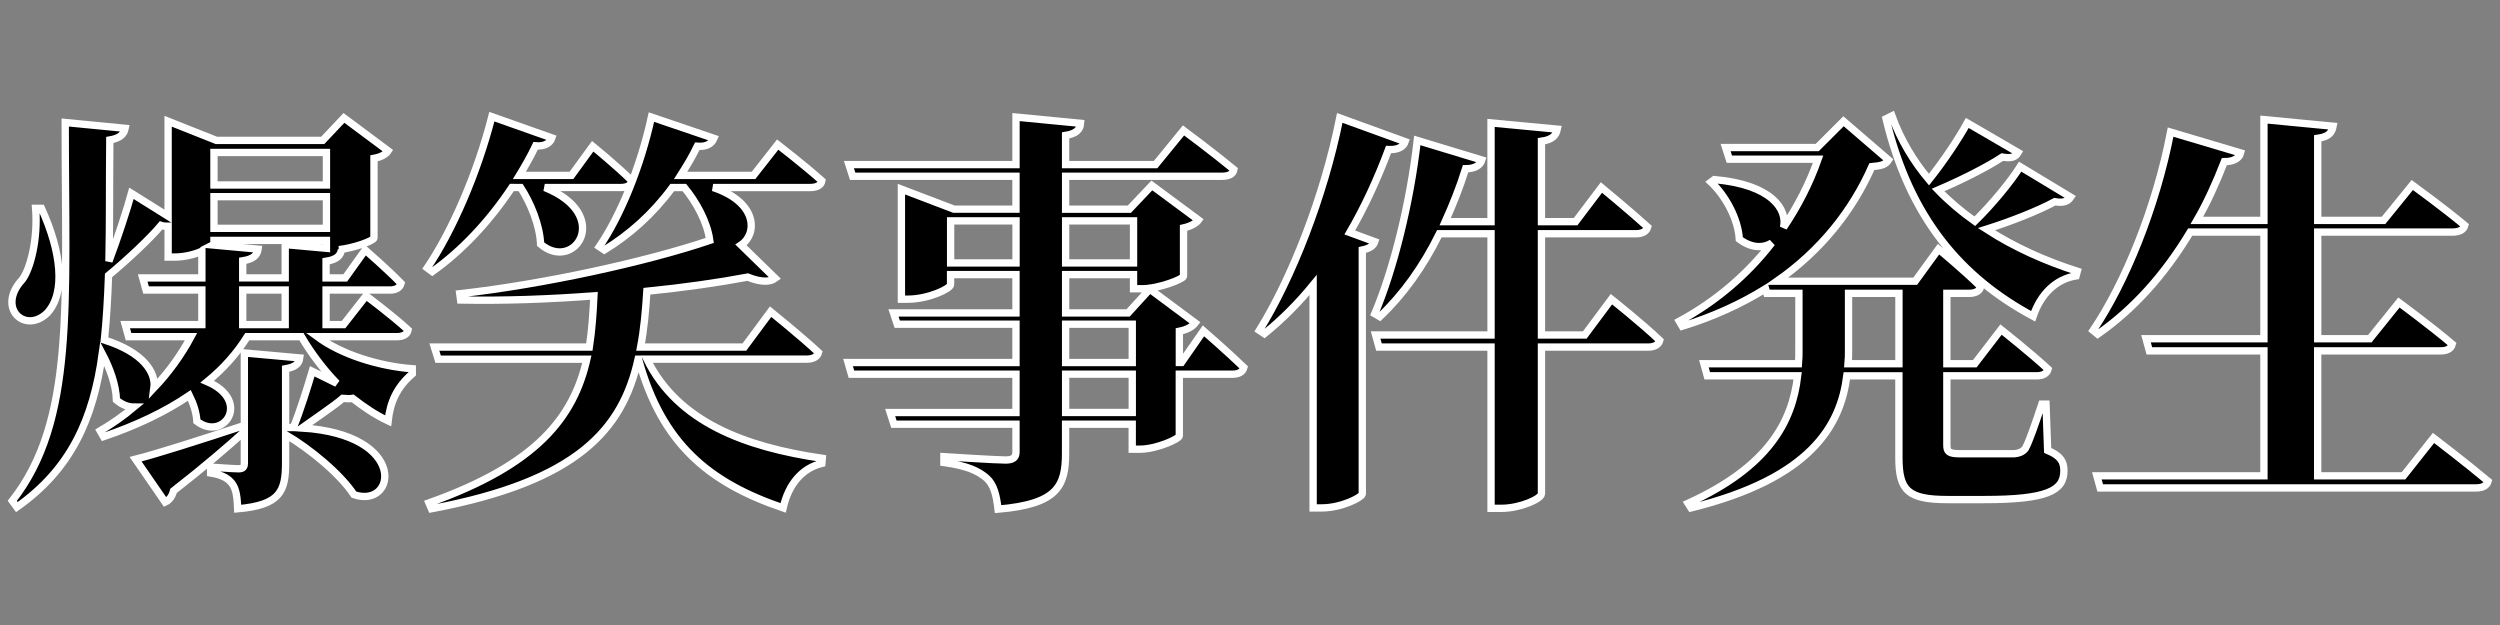 <?xml version="1.0" encoding="UTF-8" standalone="no"?>
<!-- Created with Inkscape (http://www.inkscape.org/) -->

<svg
   width="512"
   height="128"
   viewBox="0 0 135.467 33.867"
   version="1.1"
   id="svg5"
   inkscape:version="1.1 (c68e22c387, 2021-05-23)"
   sodipodi:docname="bakushou-jiken-hassei.svg"
   xmlns:inkscape="http://www.inkscape.org/namespaces/inkscape"
   xmlns:sodipodi="http://sodipodi.sourceforge.net/DTD/sodipodi-0.dtd"
   xmlns="http://www.w3.org/2000/svg"
   xmlns:svg="http://www.w3.org/2000/svg">
  <rect x="0" y="0" width="135.467" height="33.867" fill="#808080" stroke="none"/>
  <sodipodi:namedview
     id="namedview7"
     pagecolor="#676767"
     bordercolor="#ffffff"
     borderopacity="1"
     inkscape:pageshadow="0"
     inkscape:pageopacity="1"
     inkscape:pagecheckerboard="true"
     inkscape:document-units="in"
     showgrid="false"
     units="px"
     inkscape:zoom="1.0625"
     inkscape:cx="233.88235"
     inkscape:cy="45.647059"
     inkscape:window-width="1920"
     inkscape:window-height="1027"
     inkscape:window-x="-8"
     inkscape:window-y="-8"
     inkscape:window-maximized="1"
     inkscape:current-layer="layer1" />
  <defs
     id="defs2" />
  <g
     inkscape:label="Layer 1"
     inkscape:groupmode="layer"
     id="layer1">
    <path
       d="m 1.93,11.289 c 0.135,1.693 -0.294,3.296 -0.722,3.861 -1.422,1.535 0.158,2.98 1.355,1.806 C 3.578,15.85 3.307,13.614 2.246,11.289 Z M 13.151,17.588 v -1.874 h 2.303 V 17.588 Z M 9.109,13.93 h 0.339 c 0.542,0 1.084,-0.135 1.49,-0.316 v 1.445 H 7.732 l 0.181,0.655 H 10.938 V 17.588 H 6.784 l 0.181,0.655 H 10.351 C 9.832,19.214 9.155,20.162 8.342,21.02 8.455,20.207 7.8,19.101 5.655,18.423 c 0.113,-1.084 0.181,-2.258 0.226,-3.5 1.061,-0.881 2.258,-2.009 2.845,-2.709 0.135,0.045 0.271,0.045 0.384,0.045 z M 17.689,8.263 V 10.025 H 11.593 V 8.263 Z m -6.096,4.109 v -1.716 h 6.096 v 1.716 z m 3.861,0.881 v 1.806 h -2.303 v -0.926 c 0.587,-0.09 0.79,-0.316 0.835,-0.632 l -2.461,-0.226 c 0.045,-0.023 0.068,-0.068 0.068,-0.09 v -0.158 h 6.096 v 0.429 z m 6.051,4.99 c 0.316,0 0.564,-0.113 0.61,-0.361 -0.858,-0.79 -2.28,-1.851 -2.28,-1.851 l -1.219,1.558 h -0.948 v -1.874 h 3.477 c 0.294,0 0.519,-0.113 0.587,-0.361 -0.722,-0.745 -1.942,-1.806 -1.942,-1.806 l -1.084,1.513 h -1.039 v -0.903 c 0.587,-0.09 0.79,-0.316 0.835,-0.632 h -0.135 c 0.813,-0.09 1.874,-0.474 1.897,-0.632 V 8.58 c 0.384,-0.068 0.655,-0.226 0.768,-0.406 L 18.637,6.39 17.486,7.609 H 11.728 L 9.109,6.57 V 11.718 L 7.123,10.476 C 6.897,11.311 6.378,12.892 5.903,14.156 5.949,12.169 5.926,9.979 5.949,7.586 6.468,7.496 6.716,7.293 6.784,6.954 L 3.533,6.638 c 0,9.979 0.542,16.143 -2.867,20.501 l 0.248,0.339 c 2.913,-2.055 4.132,-4.741 4.628,-8.309 0.406,0.768 0.745,1.693 0.768,2.506 0.316,0.271 0.655,0.384 0.948,0.384 -0.564,0.474 -1.174,0.903 -1.829,1.287 l 0.181,0.316 c 1.738,-0.587 3.319,-1.332 4.651,-2.235 0.226,0.452 0.384,0.948 0.406,1.4 1.445,1.129 2.98,-1.106 0.564,-2.145 0.881,-0.722 1.603,-1.535 2.167,-2.438 h 2.935 c 0.519,0.881 1.174,1.761 1.919,2.529 l -1.332,-0.655 c -0.226,0.768 -0.677,2.213 -1.016,3.025 l 0.023,0.023 h -0.452 v -3.183 c 0.497,-0.09 0.722,-0.248 0.768,-0.587 l -3.003,-0.271 v 3.929 c -2.393,0.79 -4.809,1.558 -5.893,1.829 l 1.603,2.326 c 0.203,-0.09 0.384,-0.316 0.452,-0.61 1.738,-1.355 2.98,-2.438 3.838,-3.206 v 1.693 c 0,0.226 -0.068,0.316 -0.316,0.316 -0.294,0 -1.513,-0.09 -1.513,-0.09 v 0.316 c 0.7,0.113 0.993,0.339 1.174,0.587 0.226,0.316 0.271,0.768 0.294,1.355 2.303,-0.203 2.596,-0.948 2.596,-2.484 v -1.535 c 1.31,0.768 2.958,2.122 3.703,3.251 2.28,0.79 2.98,-3.251 -2.822,-3.612 0.722,-0.519 1.716,-1.174 2.213,-1.603 0.248,0.023 0.429,0.023 0.542,0 0.61,0.474 1.242,0.903 1.919,1.219 0.113,-1.016 0.474,-1.829 1.31,-2.551 V 19.981 c -1.806,-0.135 -3.838,-0.768 -5.148,-1.738 z"
       id="path13372"
       style="font-weight:bold;font-size:22.578px;line-height:1.25;font-family:'Noto Serif CJK JP';-inkscape-font-specification:'Noto Serif CJK JP, Bold';letter-spacing:0px;word-spacing:0px;stroke:#ffffff;stroke-width:0.397" />
    <path
       d="m 28.21,10.16 c 0.542,0.835 1.039,2.032 1.084,3.071 1.829,1.558 3.929,-1.58 0.226,-3.071 h 4.132 c 0.316,0 0.542,-0.113 0.587,-0.361 C 33.471,9.031 32.116,7.925 32.116,7.925 l -1.151,1.58 h -2.822 c 0.316,-0.519 0.61,-1.039 0.881,-1.603 0.497,0.045 0.79,-0.158 0.881,-0.429 L 26.652,6.322 c -0.79,3.093 -2.167,6.231 -3.5,8.196 l 0.271,0.203 c 1.58,-1.129 3.048,-2.664 4.312,-4.561 z m 15.488,9.302 c 0.339,0 0.587,-0.113 0.655,-0.361 -0.971,-0.903 -2.596,-2.213 -2.596,-2.213 l -1.422,1.919 h -5.622 c 0.181,-0.948 0.271,-1.964 0.339,-3.025 2.032,-0.203 3.906,-0.474 5.464,-0.768 0.722,0.294 1.219,0.271 1.49,0.068 l -1.851,-1.806 c 0.881,-0.587 0.926,-2.303 -1.513,-3.116 h 5.261 c 0.339,0 0.587,-0.113 0.632,-0.361 C 43.631,8.986 42.141,7.834 42.141,7.834 L 40.831,9.505 h -3.951 c 0.316,-0.497 0.632,-1.016 0.903,-1.58 0.519,0.045 0.79,-0.158 0.903,-0.429 l -3.387,-1.151 c -0.587,2.687 -1.671,5.328 -2.822,7.022 l 0.271,0.181 c 1.355,-0.835 2.619,-1.942 3.68,-3.387 h 0.655 c 0.632,0.768 1.242,1.851 1.377,2.867 -3.409,1.151 -8.941,2.371 -13.547,2.89 l 0.045,0.339 c 2.348,0.045 4.832,-0.045 7.225,-0.226 -0.045,0.971 -0.113,1.897 -0.248,2.777 H 23.537 l 0.203,0.655 h 8.06 c -0.722,3.161 -2.709,5.712 -8.557,7.789 l 0.135,0.316 c 7.902,-1.49 10.341,-4.267 11.199,-8.105 h 0.023 c 1.264,4.583 3.793,6.683 7.834,8.06 0.294,-1.287 1.016,-2.145 2.1,-2.416 l 0.023,-0.271 c -4.177,-0.61 -7.834,-1.964 -9.505,-5.374 z"
       id="path13374"
       style="font-weight:bold;font-size:22.578px;line-height:1.25;font-family:'Noto Serif CJK JP';-inkscape-font-specification:'Noto Serif CJK JP, Bold';letter-spacing:0px;word-spacing:0px;stroke:#ffffff;stroke-width:0.397" />
    <path
       d="m 61.354,22.352 h -3.612 v -2.077 h 3.612 z m -3.612,-4.786 h 3.612 v 2.077 h -3.612 z m -6.231,-3.319 v -2.28 h 3.545 v 2.28 z m 9.912,-2.28 v 2.28 h -3.68 v -2.28 z m 2.596,7.676 h -0.113 v -1.693 c 0.452,-0.09 0.722,-0.271 0.858,-0.452 l -2.461,-1.829 -1.174,1.287 h -3.387 v -2.077 h 3.68 v 0.768 h 0.474 c 0.881,0 2.213,-0.519 2.235,-0.677 v -2.619 c 0.406,-0.09 0.7,-0.271 0.813,-0.429 l -2.529,-1.874 -1.219,1.287 H 57.742 V 9.55 h 8.489 c 0.339,0 0.587,-0.113 0.632,-0.361 C 65.802,8.309 64.131,7.067 64.131,7.067 l -1.513,1.851 h -4.877 v -1.58 c 0.564,-0.09 0.79,-0.316 0.813,-0.655 l -3.5,-0.339 v 2.574 h -9.054 l 0.203,0.632 h 8.85 v 1.784 h -3.364 l -2.845,-1.084 v 5.961 h 0.361 c 1.084,0 2.303,-0.564 2.303,-0.79 v -0.542 h 3.545 v 2.077 h -6.638 l 0.203,0.61 h 6.435 v 2.077 h -9.099 l 0.181,0.632 h 8.918 v 2.077 h -6.818 l 0.203,0.632 h 6.615 v 1.513 c 0,0.294 -0.158,0.429 -0.564,0.429 -0.542,0 -3.342,-0.181 -3.342,-0.181 v 0.316 c 1.31,0.181 1.874,0.474 2.303,0.835 0.406,0.361 0.542,0.926 0.632,1.693 3.206,-0.271 3.658,-1.242 3.658,-3.025 v -1.58 h 3.612 v 1.355 h 0.429 c 0.858,0 2.1,-0.542 2.122,-0.722 v -3.342 h 2.89 c 0.316,0 0.542,-0.113 0.61,-0.361 -0.813,-0.79 -2.19,-1.987 -2.19,-1.987 z"
       id="path13376"
       style="font-weight:bold;font-size:22.578px;line-height:1.25;font-family:'Noto Serif CJK JP';-inkscape-font-specification:'Noto Serif CJK JP, Bold';letter-spacing:0px;word-spacing:0px;stroke:#ffffff;stroke-width:0.397" />
    <path
       d="m 73.14,12.598 c 0.79,-1.355 1.49,-2.867 2.1,-4.493 0.519,0.023 0.813,-0.158 0.903,-0.429 L 72.598,6.39 C 71.74,10.679 69.979,15.105 68.241,17.904 l 0.271,0.181 c 0.948,-0.768 1.829,-1.648 2.642,-2.642 v 12.079 h 0.474 c 1.061,0 2.145,-0.564 2.19,-0.745 V 13.547 c 0.429,-0.09 0.61,-0.248 0.677,-0.452 z m 12.734,5.554 H 83.526 V 12.666 h 5.125 c 0.316,0 0.564,-0.113 0.632,-0.361 -0.948,-0.858 -2.506,-2.145 -2.506,-2.145 l -1.4,1.851 h -1.851 V 7.654 C 84.158,7.564 84.316,7.315 84.384,6.999 L 80.794,6.66 V 12.011 H 78.31 c 0.406,-0.903 0.79,-1.851 1.106,-2.867 0.497,0 0.79,-0.181 0.881,-0.474 L 76.798,7.609 c -0.384,3.387 -1.287,6.999 -2.303,9.392 l 0.271,0.158 c 1.264,-1.197 2.348,-2.709 3.229,-4.493 h 2.8 v 5.486 h -6.254 l 0.181,0.655 h 6.073 V 27.545 h 0.564 c 1.016,0 2.167,-0.519 2.167,-0.79 v -7.947 h 5.78 c 0.316,0 0.564,-0.113 0.632,-0.361 -0.971,-0.926 -2.619,-2.235 -2.619,-2.235 z"
       id="path13378"
       style="font-weight:bold;font-size:22.578px;line-height:1.25;font-family:'Noto Serif CJK JP';-inkscape-font-specification:'Noto Serif CJK JP, Bold';letter-spacing:0px;word-spacing:0px;stroke:#ffffff;stroke-width:0.397" />
    <path
       d="m 100.143,19.71 c 0.023,-0.248 0.023,-0.519 0.023,-0.768 v -3.048 h 2.732 v 3.816 z m 10.724,2.19 h -0.226 c -0.361,1.084 -0.7,2.077 -0.903,2.416 -0.158,0.181 -0.339,0.248 -0.587,0.271 h -1.355 -1.58 c -0.632,0 -0.722,-0.113 -0.722,-0.474 V 20.365 h 4.854 c 0.339,0 0.564,-0.113 0.632,-0.361 -0.948,-0.881 -2.551,-2.145 -2.551,-2.145 l -1.422,1.851 h -1.513 v -3.432 -0.384 h 1.219 c 0.316,0 0.564,-0.113 0.61,-0.361 -0.835,-0.835 -2.28,-2.032 -2.28,-2.032 l -1.264,1.738 h -7.496 c 2.393,-1.671 4.087,-3.816 5.148,-6.209 0.519,-0.045 0.745,-0.113 0.903,-0.361 L 99.895,6.57 98.472,7.993 h -4.967 l 0.203,0.632 H 98.517 C 98.066,9.912 97.434,11.153 96.643,12.327 96.869,11.357 96.011,10.002 92.895,9.731 l -0.181,0.135 c 0.768,0.722 1.468,1.964 1.535,3.093 0.655,0.497 1.31,0.497 1.761,0.203 -1.31,1.693 -3.003,3.161 -5.012,4.245 l 0.158,0.271 c 1.693,-0.519 3.206,-1.219 4.516,-2.032 l 0.068,0.248 h 1.738 v 3.071 c 0,0.248 0,0.497 -0.023,0.745 h -5.125 l 0.181,0.655 h 4.899 c -0.294,2.506 -1.58,4.922 -5.938,6.909 l 0.158,0.248 c 6.502,-1.603 8.105,-4.47 8.444,-7.157 h 2.822 v 4.425 c 0,1.784 0.474,2.28 2.642,2.28 h 1.987 c 3.387,0 4.312,-0.474 4.312,-1.558 0,-0.497 -0.181,-0.813 -0.881,-1.106 z M 109.468,9.031 c -0.497,0.79 -1.513,2.032 -2.461,2.958 -0.7,-0.497 -1.377,-1.061 -1.987,-1.693 1.264,-0.542 2.619,-1.219 3.477,-1.784 0.542,0.09 0.722,-0.023 0.858,-0.248 l -2.754,-1.603 c -0.429,0.79 -1.264,2.055 -2.077,3.071 -0.835,-0.993 -1.535,-2.145 -2.009,-3.454 l -0.316,0.158 c 1.287,5.374 4.064,8.602 7.97,10.702 0.406,-1.197 1.219,-2.009 2.326,-2.19 l 0.068,-0.248 c -1.693,-0.542 -3.387,-1.287 -4.922,-2.28 1.355,-0.429 2.777,-0.993 3.703,-1.49 0.519,0.09 0.722,-0.045 0.858,-0.248 z"
       id="path13380"
       style="font-weight:bold;font-size:22.578px;line-height:1.25;font-family:'Noto Serif CJK JP';-inkscape-font-specification:'Noto Serif CJK JP, Bold';letter-spacing:0px;word-spacing:0px;stroke:#ffffff;stroke-width:0.397" />
    <path
       d="m 130.239,25.784 h -4.651 v -6.773 h 6.683 c 0.316,0 0.542,-0.113 0.61,-0.361 -1.084,-0.926 -2.89,-2.258 -2.89,-2.258 l -1.58,1.964 h -2.822 v -5.78 h 7.293 c 0.361,0 0.61,-0.113 0.677,-0.361 -1.106,-0.926 -2.845,-2.19 -2.845,-2.19 l -1.558,1.919 h -3.567 V 7.496 c 0.61,-0.09 0.768,-0.316 0.835,-0.655 L 122.676,6.48 V 11.944 h -3.635 c 0.564,-0.971 1.039,-2.032 1.49,-3.183 0.519,0 0.813,-0.203 0.881,-0.474 l -3.793,-1.129 c -0.79,4.087 -2.461,8.173 -4.199,10.747 l 0.248,0.203 c 1.942,-1.355 3.612,-3.206 5.012,-5.532 h 3.996 v 5.78 h -6.39 l 0.181,0.655 h 6.209 v 6.773 h -9.054 l 0.181,0.655 h 20.365 c 0.339,0 0.587,-0.113 0.655,-0.361 -1.129,-0.948 -2.958,-2.348 -2.958,-2.348 z"
       id="path13382"
       style="font-weight:bold;font-size:22.578px;line-height:1.25;font-family:'Noto Serif CJK JP';-inkscape-font-specification:'Noto Serif CJK JP, Bold';letter-spacing:0px;word-spacing:0px;stroke:#ffffff;stroke-width:0.397" />
  </g>
</svg>

